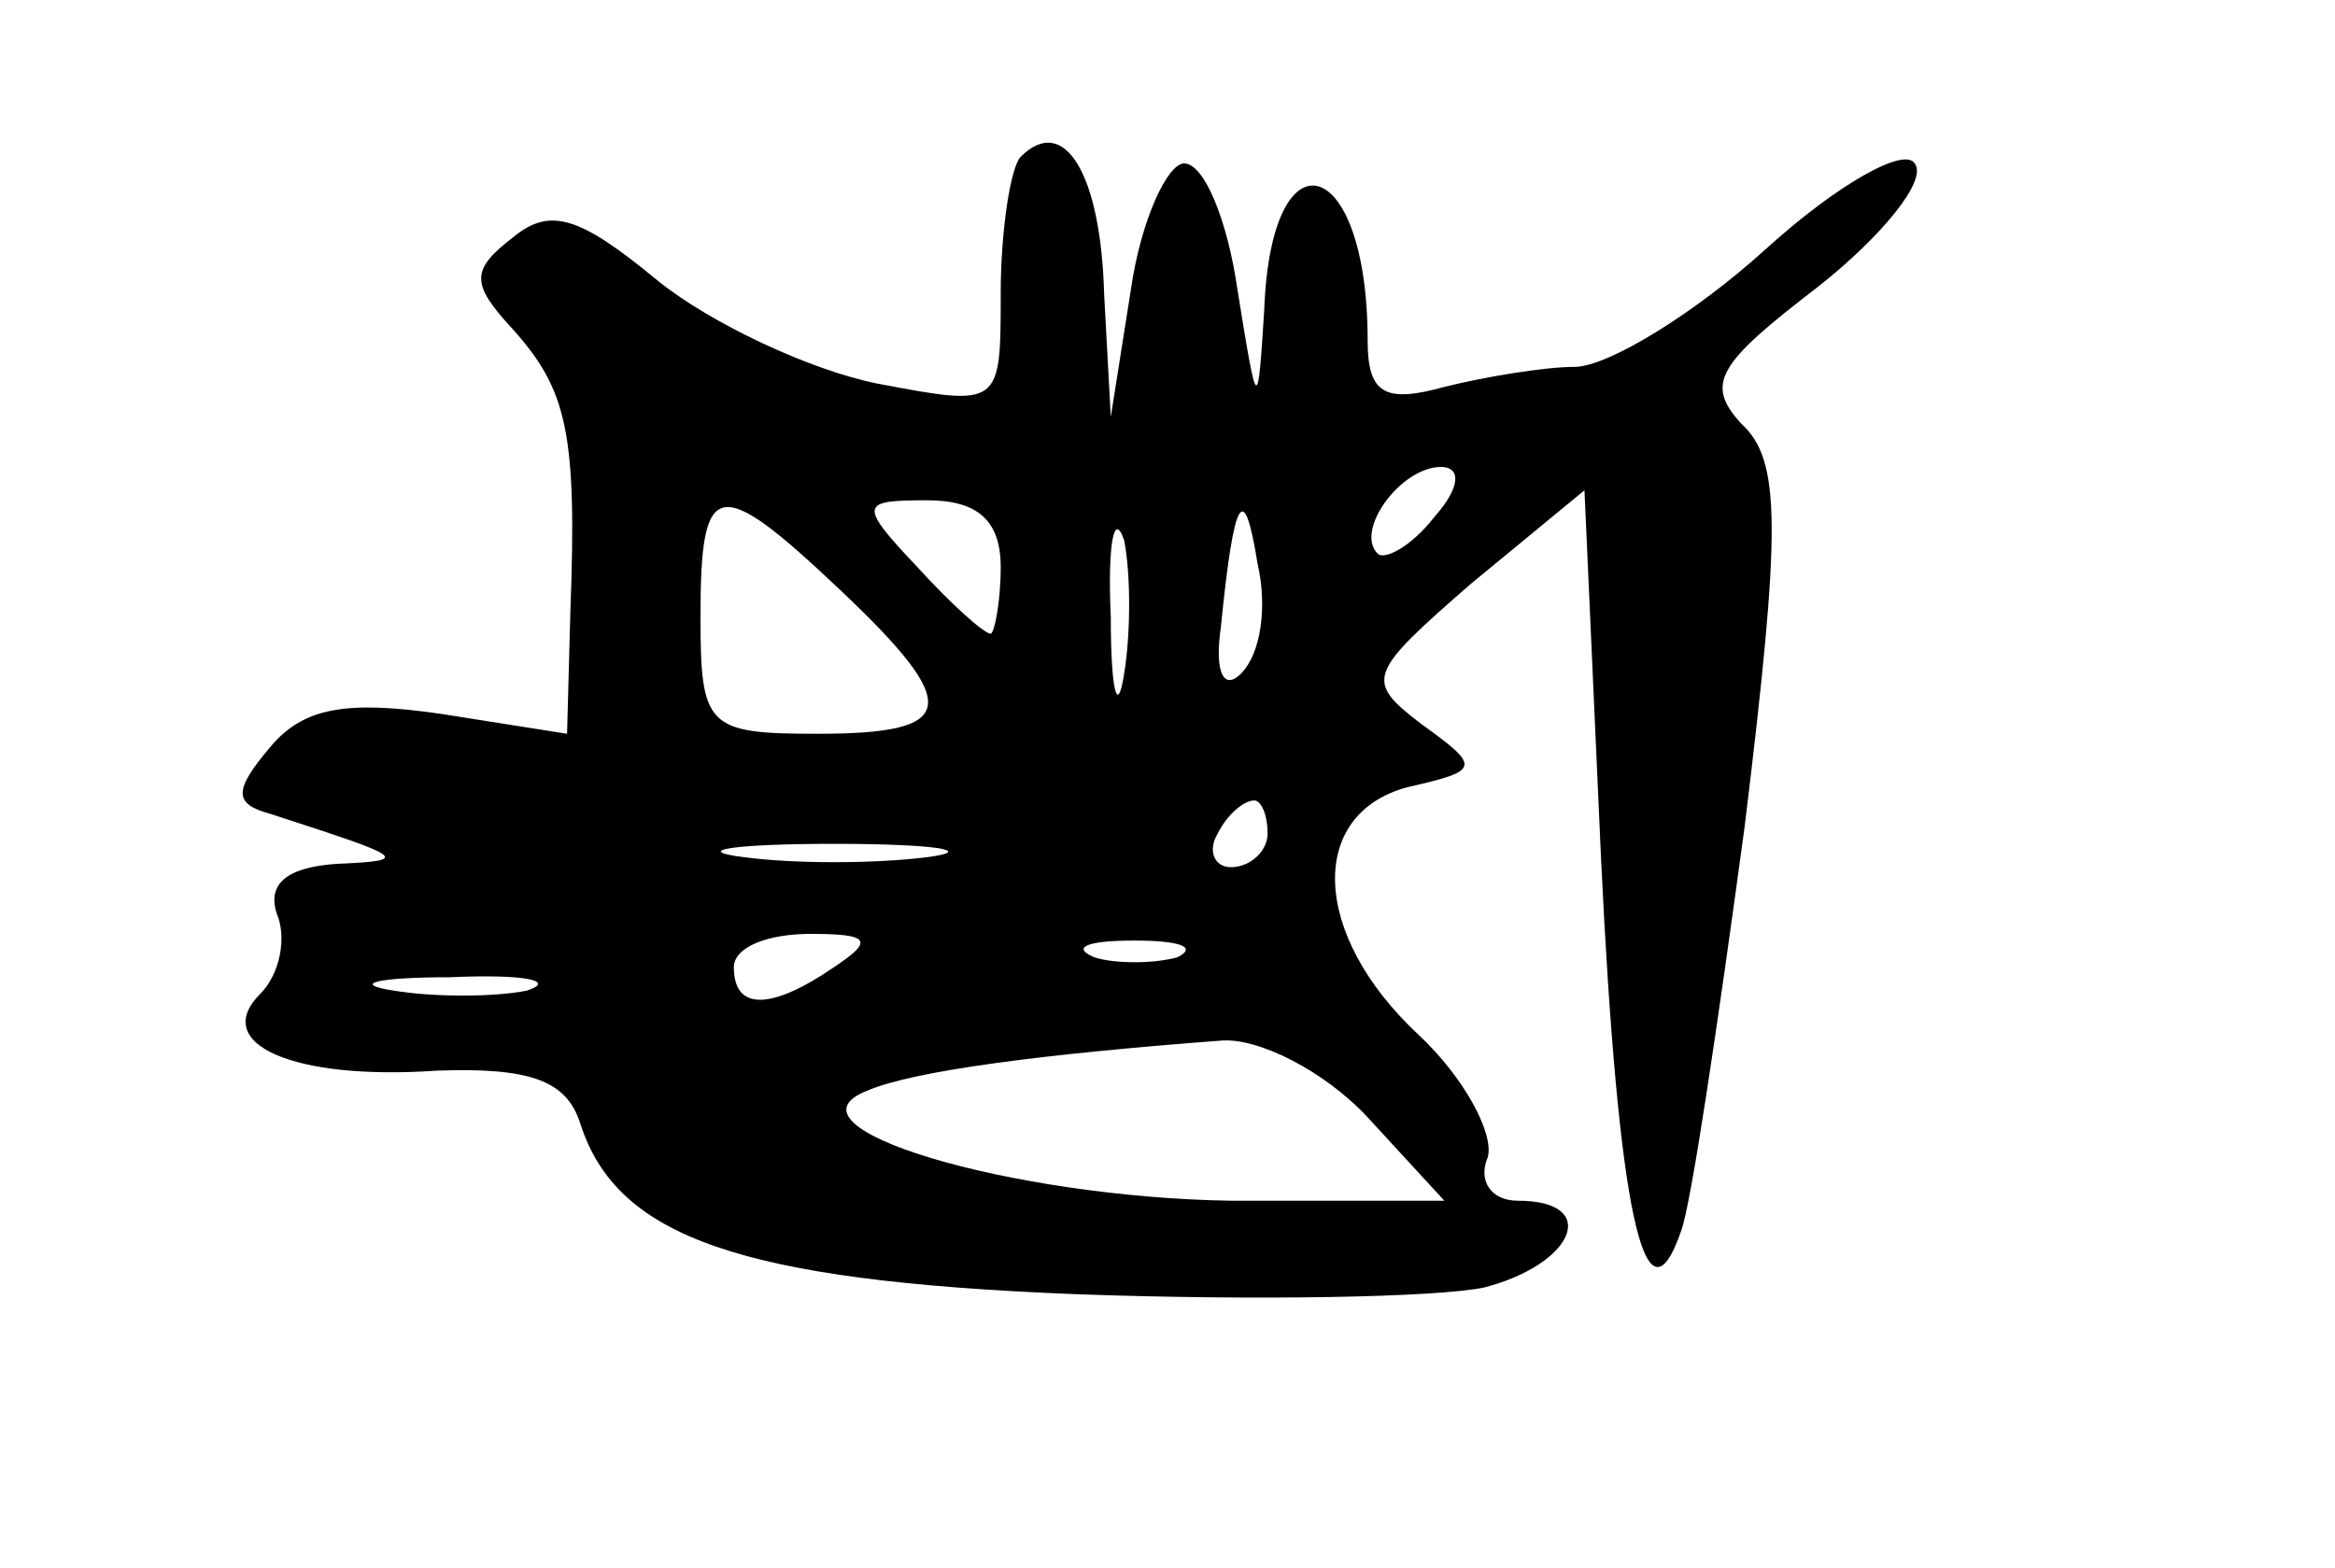 <?xml version="1.0" standalone="no"?>
<!DOCTYPE svg PUBLIC "-//W3C//DTD SVG 20010904//EN"
 "http://www.w3.org/TR/2001/REC-SVG-20010904/DTD/svg10.dtd">
<svg version="1.0" xmlns="http://www.w3.org/2000/svg"
 width="70pt" height="47pt" viewBox="0 0 70 47"
 preserveAspectRatio="xMidYMid meet">
<g transform="translate(0,47) scale(0.1,-0.1)"
fill="#000000" stroke="none">
<path d="M306 423 c-3 -3 -6 -22 -6 -41 0 -34 0 -34 -37 -27 -20 4 -50 18 -66
31 -23 19 -32 22 -43 13 -13 -10 -13 -14 0 -28 16 -18 19 -31 17 -84 l-1 -37
-38 6 c-28 4 -41 2 -51 -10 -11 -13 -11 -17 0 -20 40 -13 43 -14 20 -15 -15
-1 -21 -6 -18 -15 3 -7 1 -18 -5 -24 -15 -15 10 -26 53 -23 28 1 39 -3 43 -16
11 -34 48 -47 148 -51 54 -2 109 -1 123 2 27 7 35 26 10 26 -8 0 -12 6 -9 13
2 7 -7 24 -21 37 -32 30 -33 66 -3 74 22 5 22 6 4 19 -17 13 -16 15 15 42 l34
28 5 -111 c5 -104 13 -143 24 -111 3 8 11 62 19 121 11 90 11 110 -1 121 -11
12 -7 18 23 41 19 15 33 32 29 37 -3 5 -23 -6 -45 -26 -21 -19 -47 -35 -57
-35 -9 0 -27 -3 -39 -6 -18 -5 -23 -2 -23 14 0 56 -29 64 -31 9 -2 -31 -2 -31
-8 6 -3 21 -10 38 -16 38 -5 0 -13 -17 -16 -38 l-6 -38 -2 37 c-1 36 -12 54
-25 41z m124 -108 c-7 -9 -15 -13 -17 -11 -7 7 7 26 19 26 6 0 6 -6 -2 -15z
m-178 -22 c37 -35 35 -43 -7 -43 -33 0 -35 2 -35 35 0 42 5 43 42 8z m48 7 c0
-11 -2 -20 -3 -20 -2 0 -12 9 -22 20 -18 19 -17 20 3 20 15 0 22 -6 22 -20z
m37 -32 c-2 -13 -4 -5 -4 17 -1 22 1 32 4 23 2 -10 2 -28 0 -40z m35 0 c-5 -5
-8 0 -6 14 4 40 7 44 11 19 3 -13 1 -27 -5 -33z m8 -48 c0 -5 -5 -10 -11 -10
-5 0 -7 5 -4 10 3 6 8 10 11 10 2 0 4 -4 4 -10z m-102 -7 c-16 -2 -40 -2 -55
0 -16 2 -3 4 27 4 30 0 43 -2 28 -4z m-28 -33 c-19 -13 -30 -13 -30 0 0 6 10
10 23 10 18 0 19 -2 7 -10z m103 3 c-7 -2 -19 -2 -25 0 -7 3 -2 5 12 5 14 0
19 -2 13 -5z m-195 -10 c-10 -2 -28 -2 -40 0 -13 2 -5 4 17 4 22 1 32 -1 23
-4z m252 -38 l23 -25 -64 0 c-66 1 -137 22 -109 33 14 6 53 11 106 15 11 1 31
-9 44 -23z"/>
</g>
</svg>
